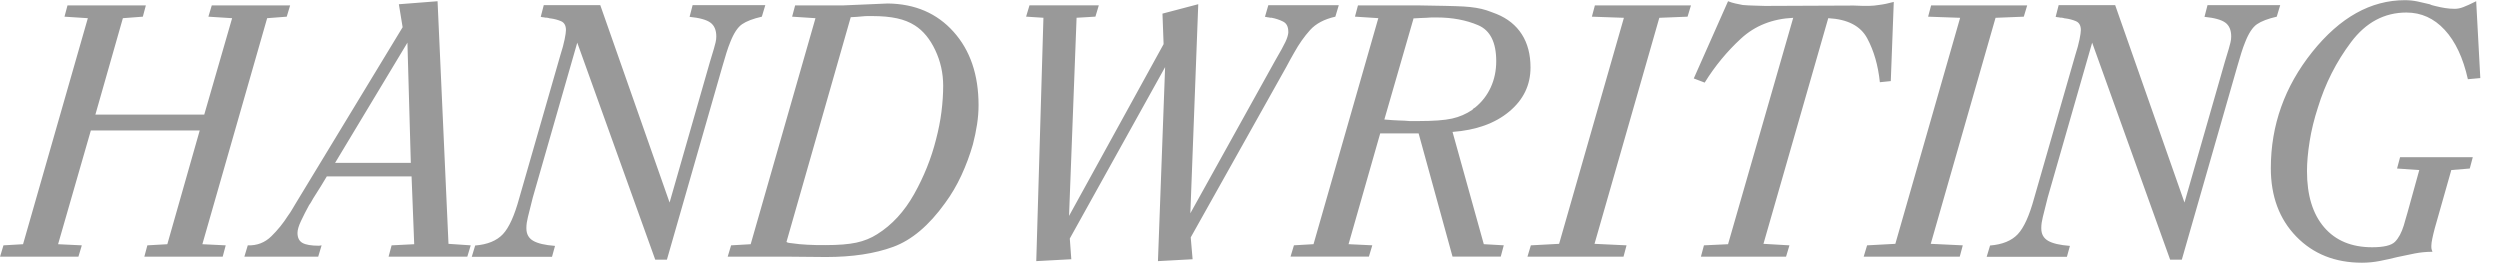 <?xml version="1.0" encoding="UTF-8" standalone="no"?>
<svg
   xmlns="http://www.w3.org/2000/svg"
   version="1.1"
   viewBox="0 0 73 7.7">
  <g transform="translate(0,-1044.692)">
    <g style="fill:#999">
      <path
         d="m 72.304,1044.717 0.121,2.255 -0.363,0.033 c -0.139,-0.623 -0.365,-1.104 -0.677,-1.441 -0.312,-0.337 -0.684,-0.506 -1.117,-0.506 -0.645,0 -1.184,0.288 -1.617,0.864 -0.433,0.576 -0.755,1.212 -0.968,1.909 -0.11,0.337 -0.191,0.667 -0.242,0.99 -0.051,0.323 -0.077,0.612 -0.077,0.869 -2e-6,0.704 0.167,1.25 0.501,1.639 0.334,0.389 0.801,0.583 1.403,0.583 0.337,0 0.559,-0.053 0.665,-0.159 0.106,-0.106 0.192,-0.266 0.258,-0.479 0.015,-0.051 0.031,-0.11 0.05,-0.176 0.018,-0.066 0.038,-0.136 0.061,-0.209 l 0.341,-1.232 -0.649,-0.044 0.088,-0.33 2.123,0 -0.088,0.33 -0.539,0.044 -0.484,1.705 c -0.029,0.11 -0.053,0.209 -0.071,0.297 -0.018,0.088 -0.028,0.158 -0.028,0.209 -6e-6,0.01 -6e-6,0.014 0,0.022 -6e-6,0.01 -6e-6,0.015 0,0.022 -6e-6,0.015 0.002,0.031 0.005,0.049 0.004,0.018 0.013,0.046 0.027,0.083 -0.176,0 -0.348,0.016 -0.517,0.049 -0.169,0.033 -0.337,0.068 -0.506,0.105 -0.176,0.044 -0.348,0.082 -0.517,0.115 -0.169,0.033 -0.341,0.05 -0.517,0.05 -0.785,0 -1.424,-0.255 -1.919,-0.764 -0.495,-0.51 -0.743,-1.175 -0.743,-1.996 0,-1.254 0.403,-2.385 1.21,-3.394 0.807,-1.008 1.709,-1.512 2.706,-1.512 0.125,0 0.248,0.013 0.369,0.038 0.121,0.026 0.24,0.053 0.358,0.082 0.029,0.015 0.059,0.026 0.088,0.033 0.029,0.01 0.059,0.015 0.088,0.022 0.088,0.022 0.178,0.041 0.27,0.055 0.092,0.015 0.181,0.022 0.269,0.022 0.007,0 0.013,0 0.016,0 0.004,0 0.005,0 0.005,0 0.073,0 0.154,-0.016 0.242,-0.05 0.088,-0.033 0.213,-0.09 0.374,-0.171 z m -5.724,0.132 -0.099,0.33 c -0.256,0.059 -0.449,0.132 -0.577,0.22 -0.128,0.088 -0.244,0.264 -0.347,0.528 -0.037,0.088 -0.073,0.191 -0.11,0.308 -0.037,0.117 -0.077,0.253 -0.121,0.407 l -1.617,5.632 -0.341,0 -2.277,-6.336 -1.298,4.521 c -0.066,0.264 -0.113,0.455 -0.143,0.572 -0.029,0.117 -0.044,0.22 -0.044,0.308 -2e-6,0.01 -2e-6,0.013 0,0.016 -2e-6,0 -2e-6,0.01 0,0.01 -2e-6,0.161 0.066,0.281 0.198,0.358 0.132,0.077 0.345,0.127 0.638,0.149 l -0.088,0.319 -2.343,0 0.099,-0.33 c 0.359,-0.029 0.629,-0.139 0.809,-0.33 0.18,-0.191 0.339,-0.543 0.479,-1.056 l 1.199,-4.169 c 0.059,-0.183 0.101,-0.339 0.126,-0.467 0.026,-0.128 0.038,-0.218 0.038,-0.269 -2e-6,-0.132 -0.048,-0.218 -0.143,-0.259 -0.095,-0.04 -0.198,-0.068 -0.308,-0.082 -0.015,0 -0.031,0 -0.05,-0.01 -0.018,0 -0.035,-0.01 -0.049,-0.01 -0.029,10e-5 -0.06,0 -0.093,-0.01 -0.033,0 -0.064,-0.01 -0.093,-0.016 l 0.088,-0.341 1.65,0 2.024,5.764 1.177,-4.103 c 0.051,-0.161 0.09,-0.29 0.116,-0.385 0.026,-0.095 0.042,-0.158 0.05,-0.187 0.007,-0.029 0.013,-0.059 0.016,-0.088 0.004,-0.029 0.005,-0.059 0.005,-0.088 -6e-6,-0.183 -0.057,-0.317 -0.17,-0.401 -0.114,-0.084 -0.317,-0.141 -0.61,-0.17 l 0.088,-0.341 2.123,0 z m -7.386,0 -0.099,0.33 -0.825,0.033 -1.892,6.6 0.935,0.044 -0.088,0.33 -2.805,0 0.099,-0.33 0.825,-0.044 1.892,-6.6 -0.935,-0.033 0.088,-0.33 2.805,0 z m -3.895,-0.121 -0.088,2.332 -0.319,0.033 c -0.051,-0.491 -0.174,-0.918 -0.369,-1.281 -0.194,-0.363 -0.574,-0.559 -1.138,-0.589 l -1.892,6.589 0.759,0.044 -0.099,0.33 -2.486,0 0.088,-0.33 0.704,-0.033 1.903,-6.611 c -0.609,0.029 -1.117,0.231 -1.524,0.605 -0.407,0.374 -0.761,0.803 -1.061,1.287 l -0.319,-0.121 1.001,-2.255 c 0.073,0.029 0.145,0.051 0.215,0.066 0.07,0.015 0.141,0.029 0.214,0.044 0.103,0.01 0.209,0.013 0.319,0.017 0.11,0 0.22,0.01 0.33,0.01 l 2.596,-0.011 c 0.176,0.01 0.319,0.01 0.429,0.01 0.11,0 0.213,-0.013 0.308,-0.028 0.066,-0.01 0.132,-0.018 0.198,-0.033 0.066,-0.015 0.143,-0.033 0.231,-0.055 z m -5.923,0.121 -0.099,0.33 -0.825,0.033 -1.892,6.6 0.935,0.044 -0.088,0.33 -2.805,0 0.099,-0.33 0.825,-0.044 1.892,-6.6 -0.935,-0.033 0.088,-0.33 2.805,0 z m -9.723,0 1.727,0 c 0.645,0.01 1.098,0.018 1.359,0.033 0.26,0.015 0.482,0.051 0.666,0.11 0.044,0.014 0.09,0.031 0.137,0.049 0.048,0.018 0.101,0.039 0.159,0.06 0.323,0.132 0.568,0.33 0.737,0.594 0.169,0.264 0.253,0.587 0.253,0.968 -7e-6,0.513 -0.207,0.942 -0.622,1.287 -0.414,0.345 -0.966,0.543 -1.655,0.594 l 0.913,3.278 0.583,0.033 -0.088,0.33 -1.408,0 -0.99,-3.597 -1.122,0 -0.924,3.234 0.693,0.033 -0.099,0.33 -2.288,0 0.099,-0.33 0.572,-0.033 1.892,-6.6 -0.682,-0.044 0.088,-0.33 z m 1.628,0.363 -0.858,2.97 c 0.169,0.015 0.31,0.024 0.423,0.028 0.114,0 0.218,0.01 0.314,0.017 0.044,0 0.088,0 0.132,0 0.044,0 0.088,0 0.132,0 0.433,0 0.757,-0.024 0.974,-0.072 0.216,-0.048 0.416,-0.134 0.599,-0.259 0.007,-0.014 0.018,-0.027 0.033,-0.038 0.015,-0.011 0.029,-0.02 0.044,-0.027 0.198,-0.161 0.35,-0.357 0.456,-0.588 0.106,-0.231 0.16,-0.486 0.16,-0.765 -6e-6,-0.55 -0.176,-0.9 -0.528,-1.05 -0.352,-0.15 -0.755,-0.226 -1.21,-0.226 -0.007,0 -0.016,0 -0.027,0 -0.011,0 -0.02,0 -0.028,0 -0.081,0 -0.165,0 -0.253,0.01 -0.088,0 -0.209,0.01 -0.363,0.017 z m -2.19,-0.363 -0.099,0.33 c -0.323,0.073 -0.568,0.203 -0.737,0.39 -0.169,0.187 -0.323,0.405 -0.462,0.655 -0.037,0.066 -0.075,0.134 -0.115,0.203 -0.04,0.07 -0.079,0.141 -0.115,0.214 l -2.794,4.983 0.055,0.638 -1.012,0.055 0.209,-5.665 -2.783,5.005 0.044,0.605 -1.023,0.055 0.209,-7.106 -0.506,-0.033 0.099,-0.33 2.024,0 -0.099,0.33 -0.55,0.033 -0.22,5.786 2.761,-5.016 -0.033,-0.891 1.045,-0.275 -0.231,6.105 2.475,-4.455 c 0.154,-0.264 0.255,-0.448 0.302,-0.55 0.048,-0.103 0.075,-0.191 0.083,-0.264 -9e-6,10e-5 -9e-6,0 0,-0.011 -9e-6,-0.01 -9e-6,-0.015 0,-0.022 -9e-6,-0.147 -0.051,-0.246 -0.154,-0.297 -0.103,-0.051 -0.213,-0.088 -0.33,-0.11 -0.029,10e-5 -0.059,0 -0.088,-0.01 -0.029,0 -0.059,-0.01 -0.088,-0.016 -8e-6,0 -0.002,0 -0.005,0 -0.004,0 -0.009,0 -0.017,0 l 0.099,-0.341 2.057,0 z m -15.873,0 1.419,0 1.287,-0.055 c 0.792,0.01 1.432,0.282 1.919,0.825 0.488,0.543 0.731,1.258 0.731,2.145 -7e-6,0.183 -0.015,0.37 -0.044,0.561 -0.029,0.191 -0.07,0.385 -0.121,0.583 -0.088,0.308 -0.2,0.609 -0.335,0.902 -0.136,0.293 -0.295,0.565 -0.479,0.814 -0.469,0.653 -0.973,1.078 -1.512,1.276 -0.539,0.198 -1.193,0.297 -1.963,0.297 l -1.188,-0.011 -1.683,0 0.099,-0.33 0.572,-0.033 1.892,-6.6 -0.682,-0.044 0.088,-0.33 z m 1.628,0.33 -1.881,6.578 c 0.022,0.015 0.046,0.024 0.071,0.027 0.026,0 0.053,0.01 0.083,0.01 0.147,0.022 0.299,0.037 0.456,0.044 0.158,0.01 0.336,0.011 0.534,0.011 0.374,0 0.673,-0.024 0.896,-0.072 0.224,-0.048 0.427,-0.13 0.61,-0.247 0.433,-0.271 0.792,-0.662 1.078,-1.171 0.286,-0.51 0.499,-1.04 0.638,-1.59 0.073,-0.279 0.127,-0.55 0.16,-0.814 0.033,-0.264 0.05,-0.517 0.05,-0.759 -6e-6,-0.367 -0.077,-0.713 -0.231,-1.039 -0.154,-0.326 -0.352,-0.567 -0.594,-0.721 -0.147,-0.095 -0.321,-0.165 -0.523,-0.209 -0.202,-0.044 -0.442,-0.066 -0.721,-0.066 -0.015,0 -0.031,0 -0.049,0 -0.018,0 -0.035,0 -0.05,0 -0.066,0 -0.138,0 -0.215,0.011 -0.077,0.01 -0.182,0.015 -0.314,0.022 z m -2.501,-0.33 -0.099,0.33 c -0.256,0.059 -0.449,0.132 -0.577,0.22 -0.128,0.088 -0.244,0.264 -0.347,0.528 -0.037,0.088 -0.073,0.191 -0.11,0.308 -0.037,0.117 -0.077,0.253 -0.121,0.407 l -1.617,5.632 -0.341,0 -2.277,-6.336 -1.298,4.521 c -0.066,0.264 -0.113,0.455 -0.143,0.572 -0.029,0.117 -0.044,0.22 -0.044,0.308 -10e-7,0.01 -10e-7,0.013 0,0.016 -10e-7,0 -10e-7,0.01 0,0.01 -10e-7,0.161 0.066,0.281 0.198,0.358 0.132,0.077 0.345,0.127 0.638,0.149 l -0.088,0.319 -2.343,0 0.099,-0.33 c 0.359,-0.029 0.629,-0.139 0.809,-0.33 0.18,-0.191 0.339,-0.543 0.479,-1.056 l 1.199,-4.169 c 0.059,-0.183 0.101,-0.339 0.126,-0.467 0.026,-0.128 0.038,-0.218 0.038,-0.269 -2e-6,-0.132 -0.048,-0.218 -0.143,-0.259 -0.095,-0.04 -0.198,-0.068 -0.308,-0.082 -0.015,0 -0.031,0 -0.05,-0.01 -0.018,0 -0.035,-0.01 -0.049,-0.01 -0.029,10e-5 -0.06,0 -0.093,-0.01 -0.033,0 -0.064,-0.01 -0.093,-0.016 l 0.088,-0.341 1.65,0 2.024,5.764 1.177,-4.103 c 0.051,-0.161 0.09,-0.29 0.116,-0.385 0.026,-0.095 0.042,-0.158 0.05,-0.187 0.007,-0.029 0.013,-0.059 0.016,-0.088 0.004,-0.029 0.005,-0.059 0.005,-0.088 -6e-6,-0.183 -0.057,-0.317 -0.17,-0.401 -0.114,-0.084 -0.317,-0.141 -0.61,-0.17 l 0.088,-0.341 2.123,0 z m -9.568,-0.121 0.319,7.084 0.649,0.044 -0.099,0.33 -2.299,0 0.088,-0.33 0.66,-0.033 -0.077,-1.98 -2.475,0 c -0.044,0.073 -0.101,0.167 -0.17,0.281 -0.07,0.114 -0.145,0.233 -0.225,0.357 -0.022,0.037 -0.042,0.072 -0.06,0.105 -0.018,0.033 -0.039,0.064 -0.061,0.093 -0.088,0.161 -0.167,0.315 -0.236,0.462 -0.07,0.147 -0.104,0.264 -0.104,0.352 -9e-7,0.139 0.048,0.236 0.143,0.291 0.095,0.055 0.257,0.083 0.484,0.083 l 0.077,-0.011 -0.099,0.33 -2.156,0 0.099,-0.33 c 0.271,0.01 0.501,-0.081 0.688,-0.264 0.187,-0.183 0.35,-0.385 0.489,-0.605 0.044,-0.059 0.083,-0.117 0.116,-0.176 0.033,-0.059 0.068,-0.117 0.105,-0.176 l 3.124,-5.148 -0.11,-0.671 1.133,-0.088 z m -0.781,4.719 -0.099,-3.509 -2.112,3.509 2.211,0 z m -3.524,-4.598 -0.099,0.33 -0.572,0.044 -1.892,6.6 0.682,0.033 -0.088,0.33 -2.288,0 0.088,-0.33 0.583,-0.033 0.946,-3.322 -3.179,0 -0.957,3.322 0.693,0.033 -0.099,0.33 -2.288,0 0.099,-0.33 0.572,-0.033 1.892,-6.6 -0.682,-0.044 0.088,-0.33 2.288,0 -0.088,0.33 -0.583,0.044 -0.803,2.816 3.179,0 0.814,-2.816 -0.693,-0.044 0.099,-0.33 2.288,0 z" />
    </g>
  </g>
</svg>
